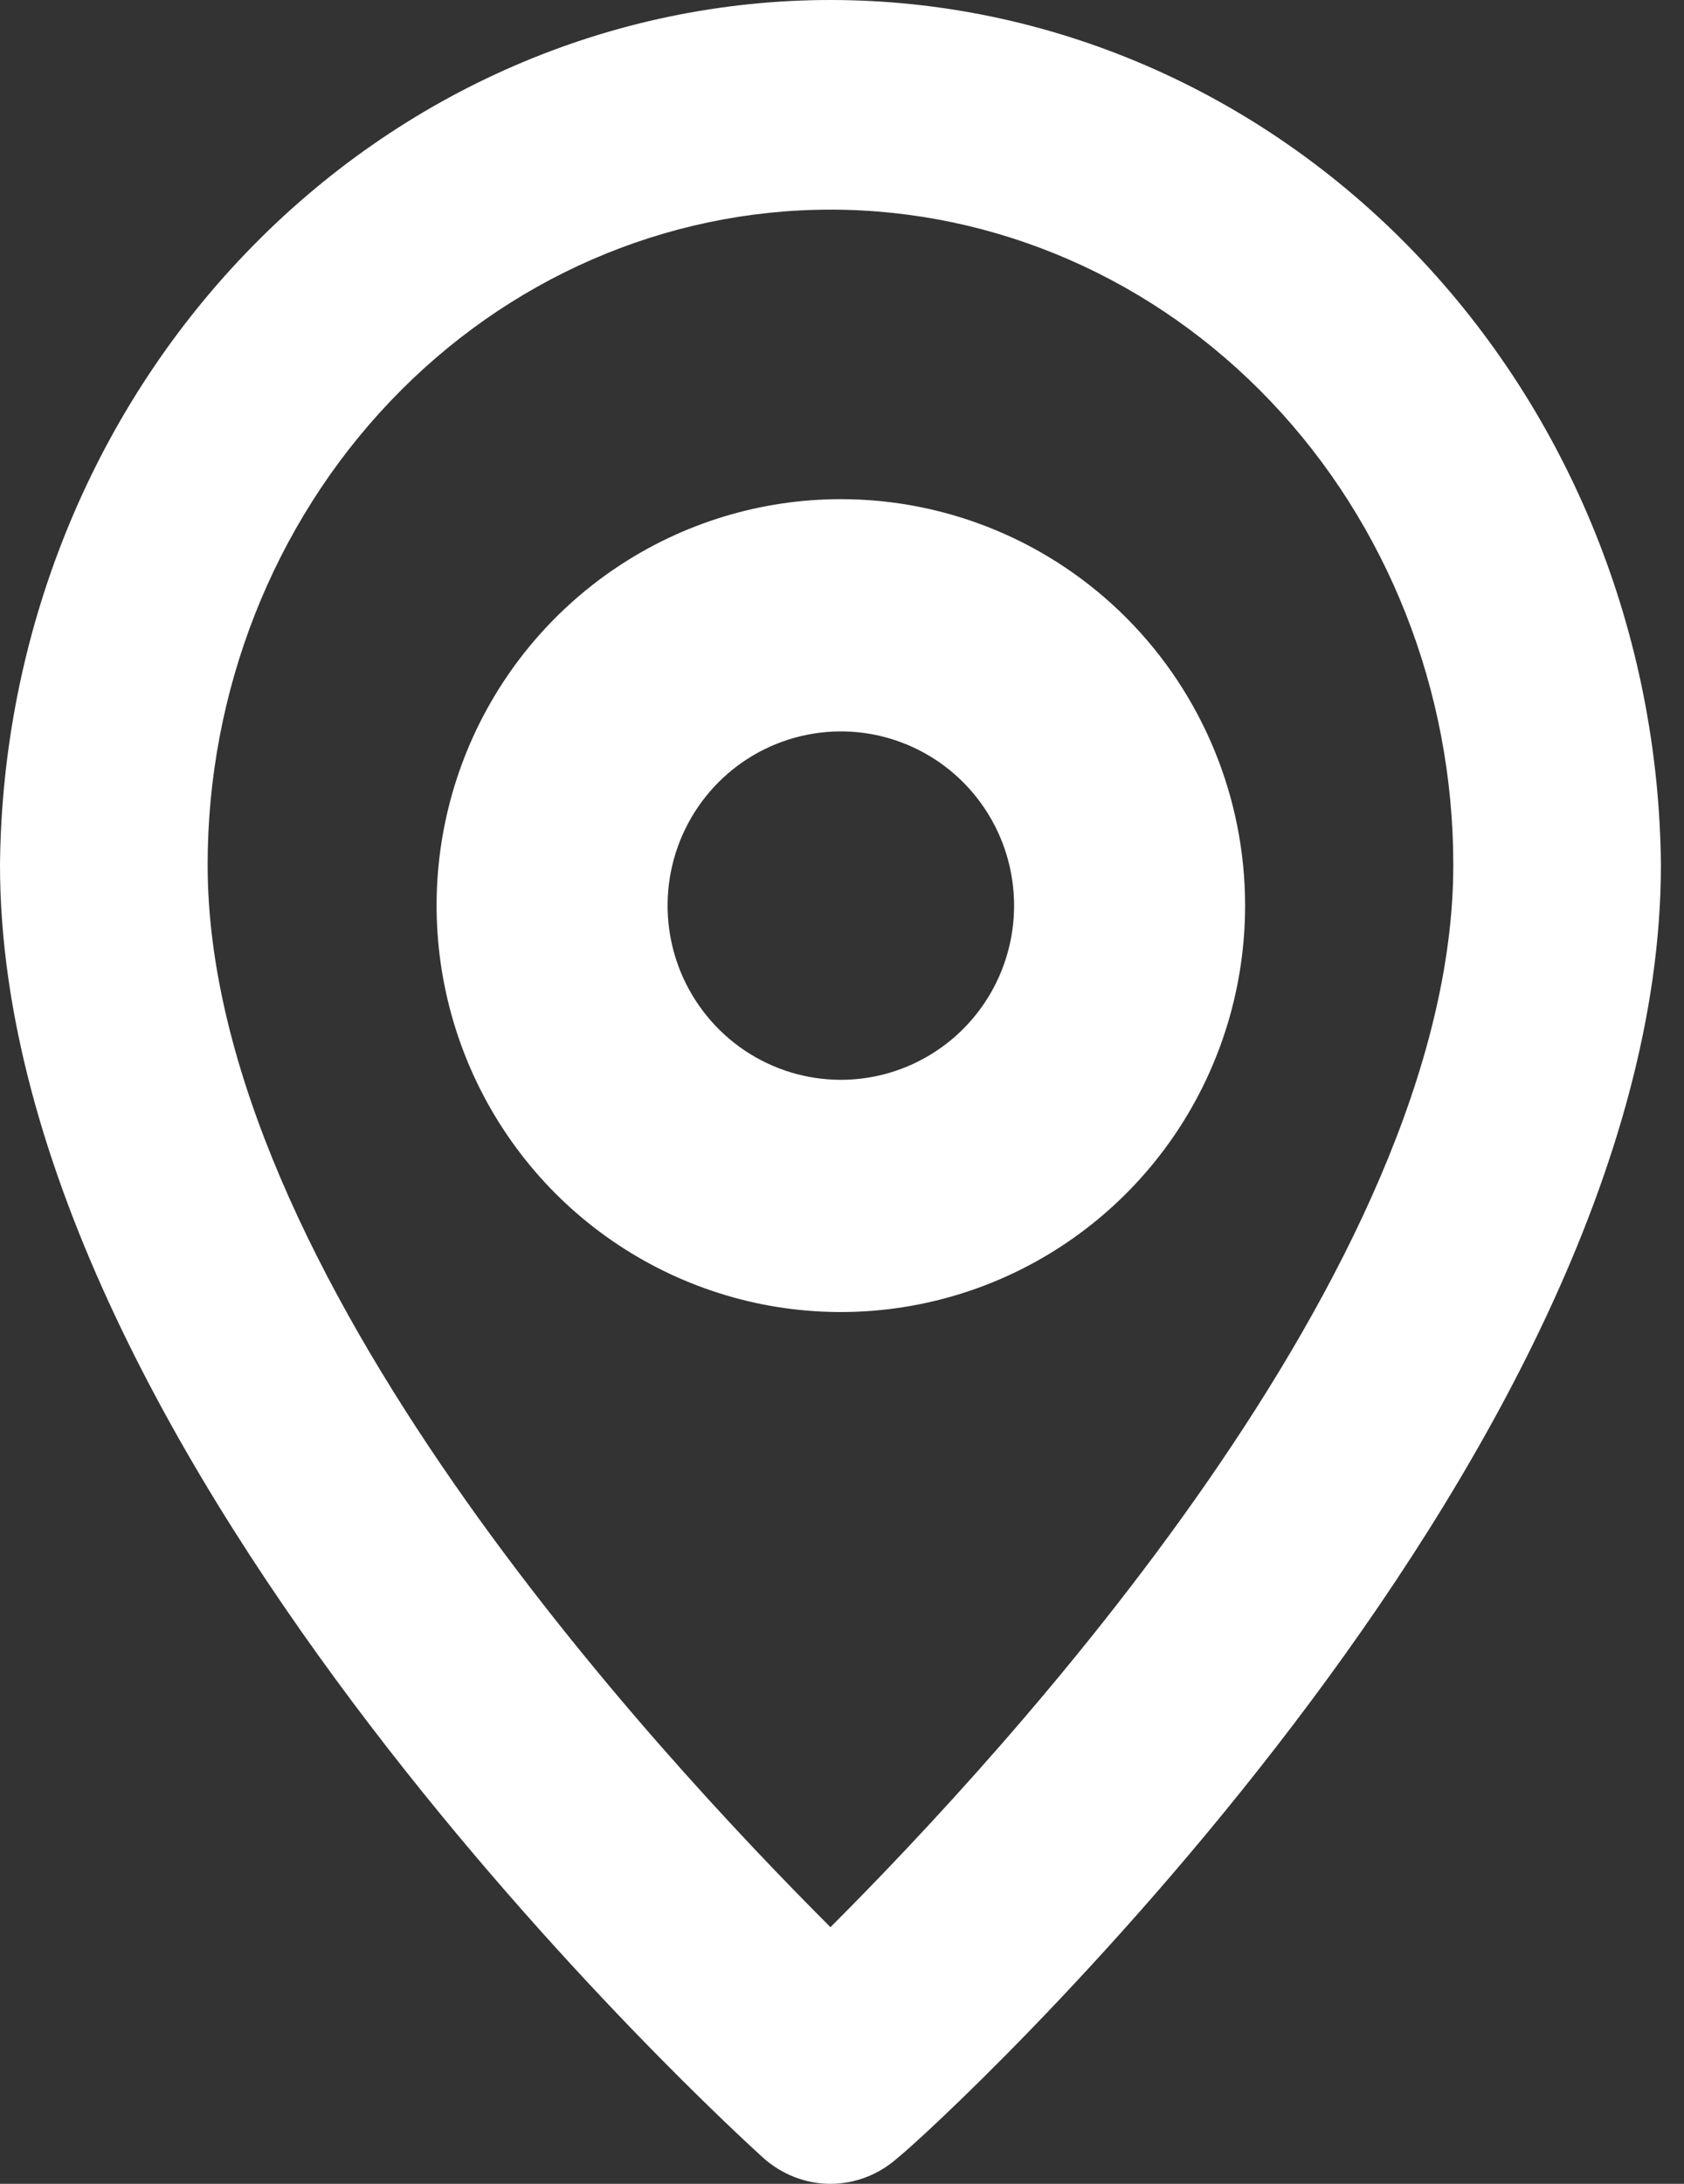 <svg width="27" height="35" viewBox="0 0 27 35" fill="none" xmlns="http://www.w3.org/2000/svg">
<rect x="0" y="0" width="27" height="35" fill="#333333" stroke="none"/>
<path d="M13.482 8C12.2 8 10.947 8.382 9.881 9.098C8.815 9.814 7.984 10.831 7.493 12.021C7.003 13.211 6.874 14.521 7.125 15.785C7.375 17.048 7.992 18.209 8.898 19.12C9.805 20.031 10.96 20.651 12.217 20.903C13.475 21.154 14.778 21.025 15.962 20.532C17.146 20.039 18.159 19.204 18.871 18.133C19.583 17.062 19.963 15.802 19.963 14.514C19.963 12.786 19.28 11.13 18.065 9.908C16.849 8.686 15.201 8 13.482 8ZM13.482 17.306C12.932 17.306 12.395 17.142 11.938 16.835C11.482 16.528 11.126 16.092 10.915 15.582C10.705 15.072 10.65 14.511 10.757 13.969C10.864 13.428 11.129 12.93 11.517 12.54C11.906 12.149 12.401 11.884 12.94 11.776C13.479 11.668 14.037 11.723 14.545 11.935C15.052 12.146 15.486 12.504 15.791 12.963C16.097 13.422 16.259 13.962 16.259 14.514C16.259 15.254 15.967 15.964 15.446 16.488C14.925 17.011 14.218 17.306 13.482 17.306Z" fill="white"/>
<path d="M13.315 1.75256e-08C9.807 -0 6.44 1.456 3.947 4.051C1.453 6.646 0.035 10.171 0 13.86C0 23.45 11.734 34.125 12.233 34.58C12.535 34.851 12.918 35 13.315 35C13.712 35 14.095 34.851 14.397 34.58C14.979 34.125 26.63 23.45 26.63 13.86C26.595 10.171 25.177 6.646 22.683 4.051C20.19 1.456 16.823 -0 13.315 1.75256e-08ZM13.315 30.887C10.536 28.105 3.329 20.387 3.329 13.86C3.329 11.075 4.381 8.404 6.254 6.435C8.126 4.466 10.666 3.36 13.315 3.36C15.963 3.36 18.504 4.466 20.376 6.435C22.249 8.404 23.301 11.075 23.301 13.86C23.301 20.335 16.095 28.105 13.315 30.887Z" fill="white"/>
</svg>
